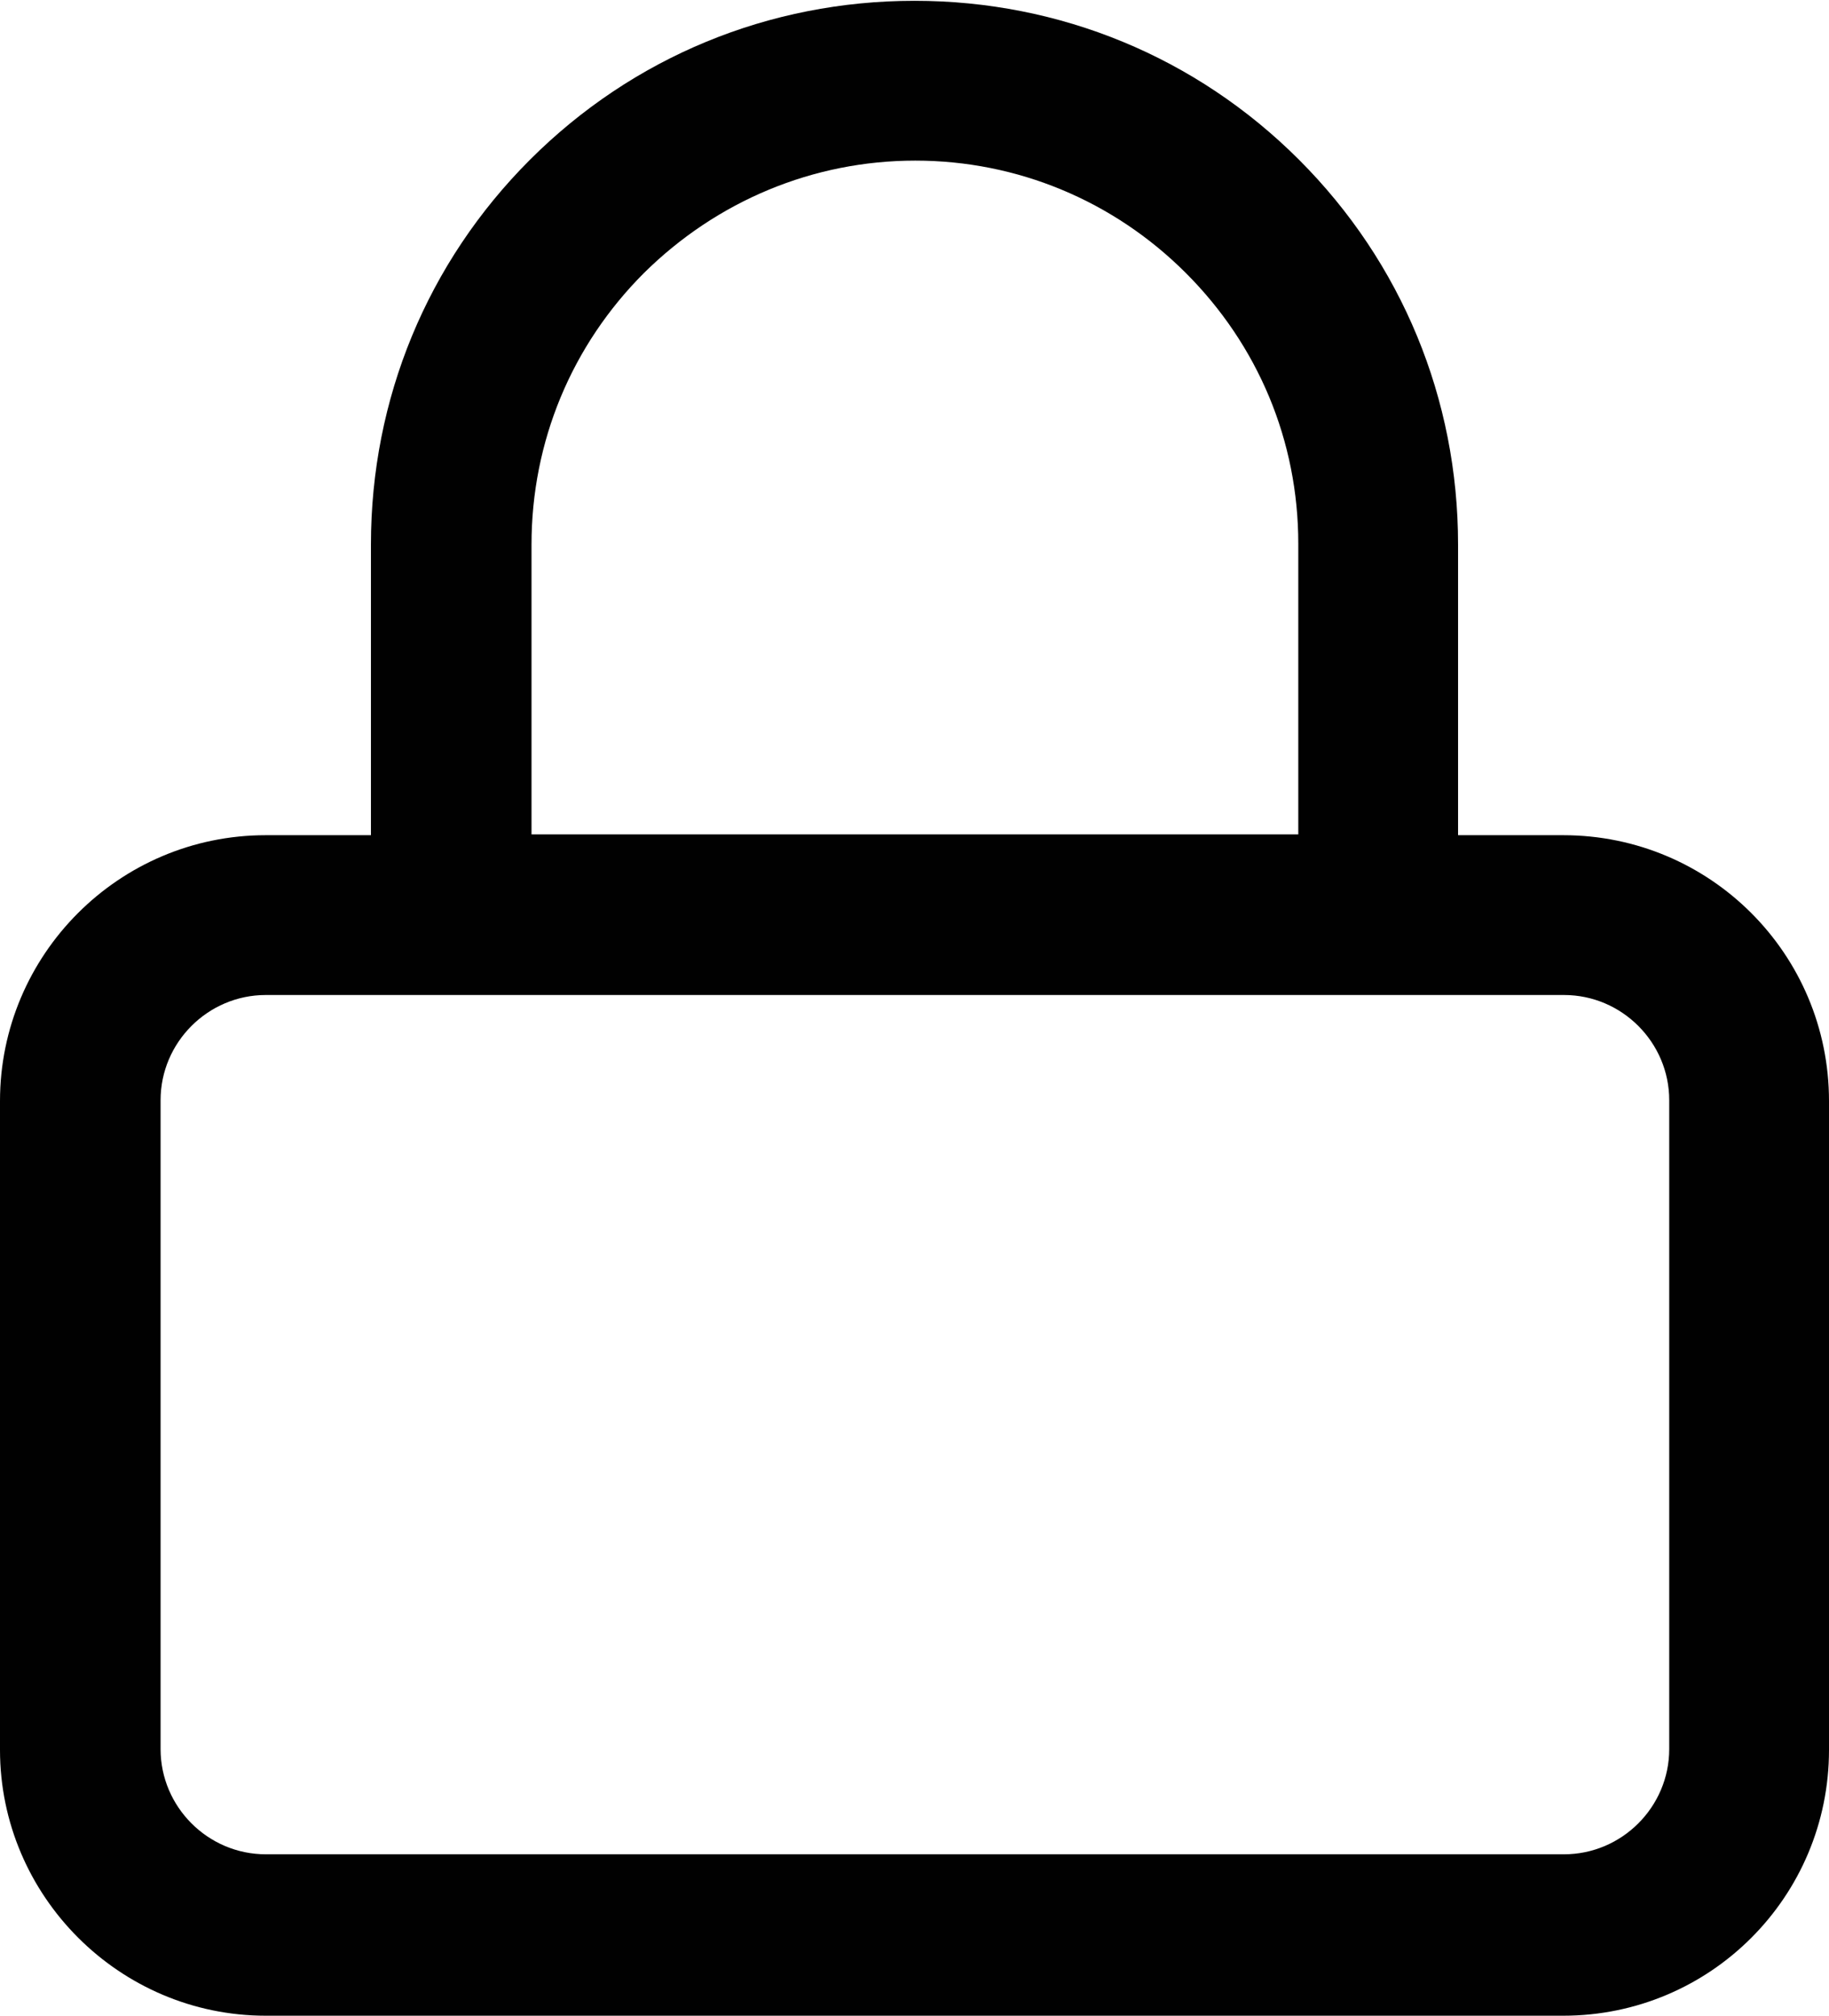 <?xml version="1.0" encoding="UTF-8"?>
<svg id="Capa_1" data-name="Capa 1" xmlns="http://www.w3.org/2000/svg" viewBox="0 0 22.78 25.1">
  <defs>
    <style>
      .cls-1 {
        fill: #010101;
      }
    </style>
  </defs>
  <path class="cls-1" d="M19.48,25.1H3.31c-1.82,0-3.31-1.49-3.31-3.31v-8.08c0-1.82,1.48-3.31,3.31-3.31h1.31v-3.62c0-1.81.7-3.51,1.98-4.79,1.28-1.28,2.98-1.98,4.79-1.98s3.51.7,4.79,1.98c1.28,1.28,1.98,2.98,1.98,4.79v3.62h1.31c1.83,0,3.31,1.48,3.31,3.31v8.08c0,1.83-1.48,3.31-3.31,3.31ZM3.31,12.39c-.72,0-1.31.59-1.31,1.31v8.08c0,.72.59,1.31,1.31,1.31h16.17c.72,0,1.31-.59,1.31-1.31v-8.08c0-.72-.59-1.31-1.31-1.31H3.31ZM6.62,10.39h9.55v-3.62c0-1.28-.5-2.47-1.4-3.37-.9-.9-2.1-1.4-3.37-1.4s-2.47.5-3.38,1.4c-.9.9-1.4,2.1-1.4,3.38v3.62Z"/>
</svg>